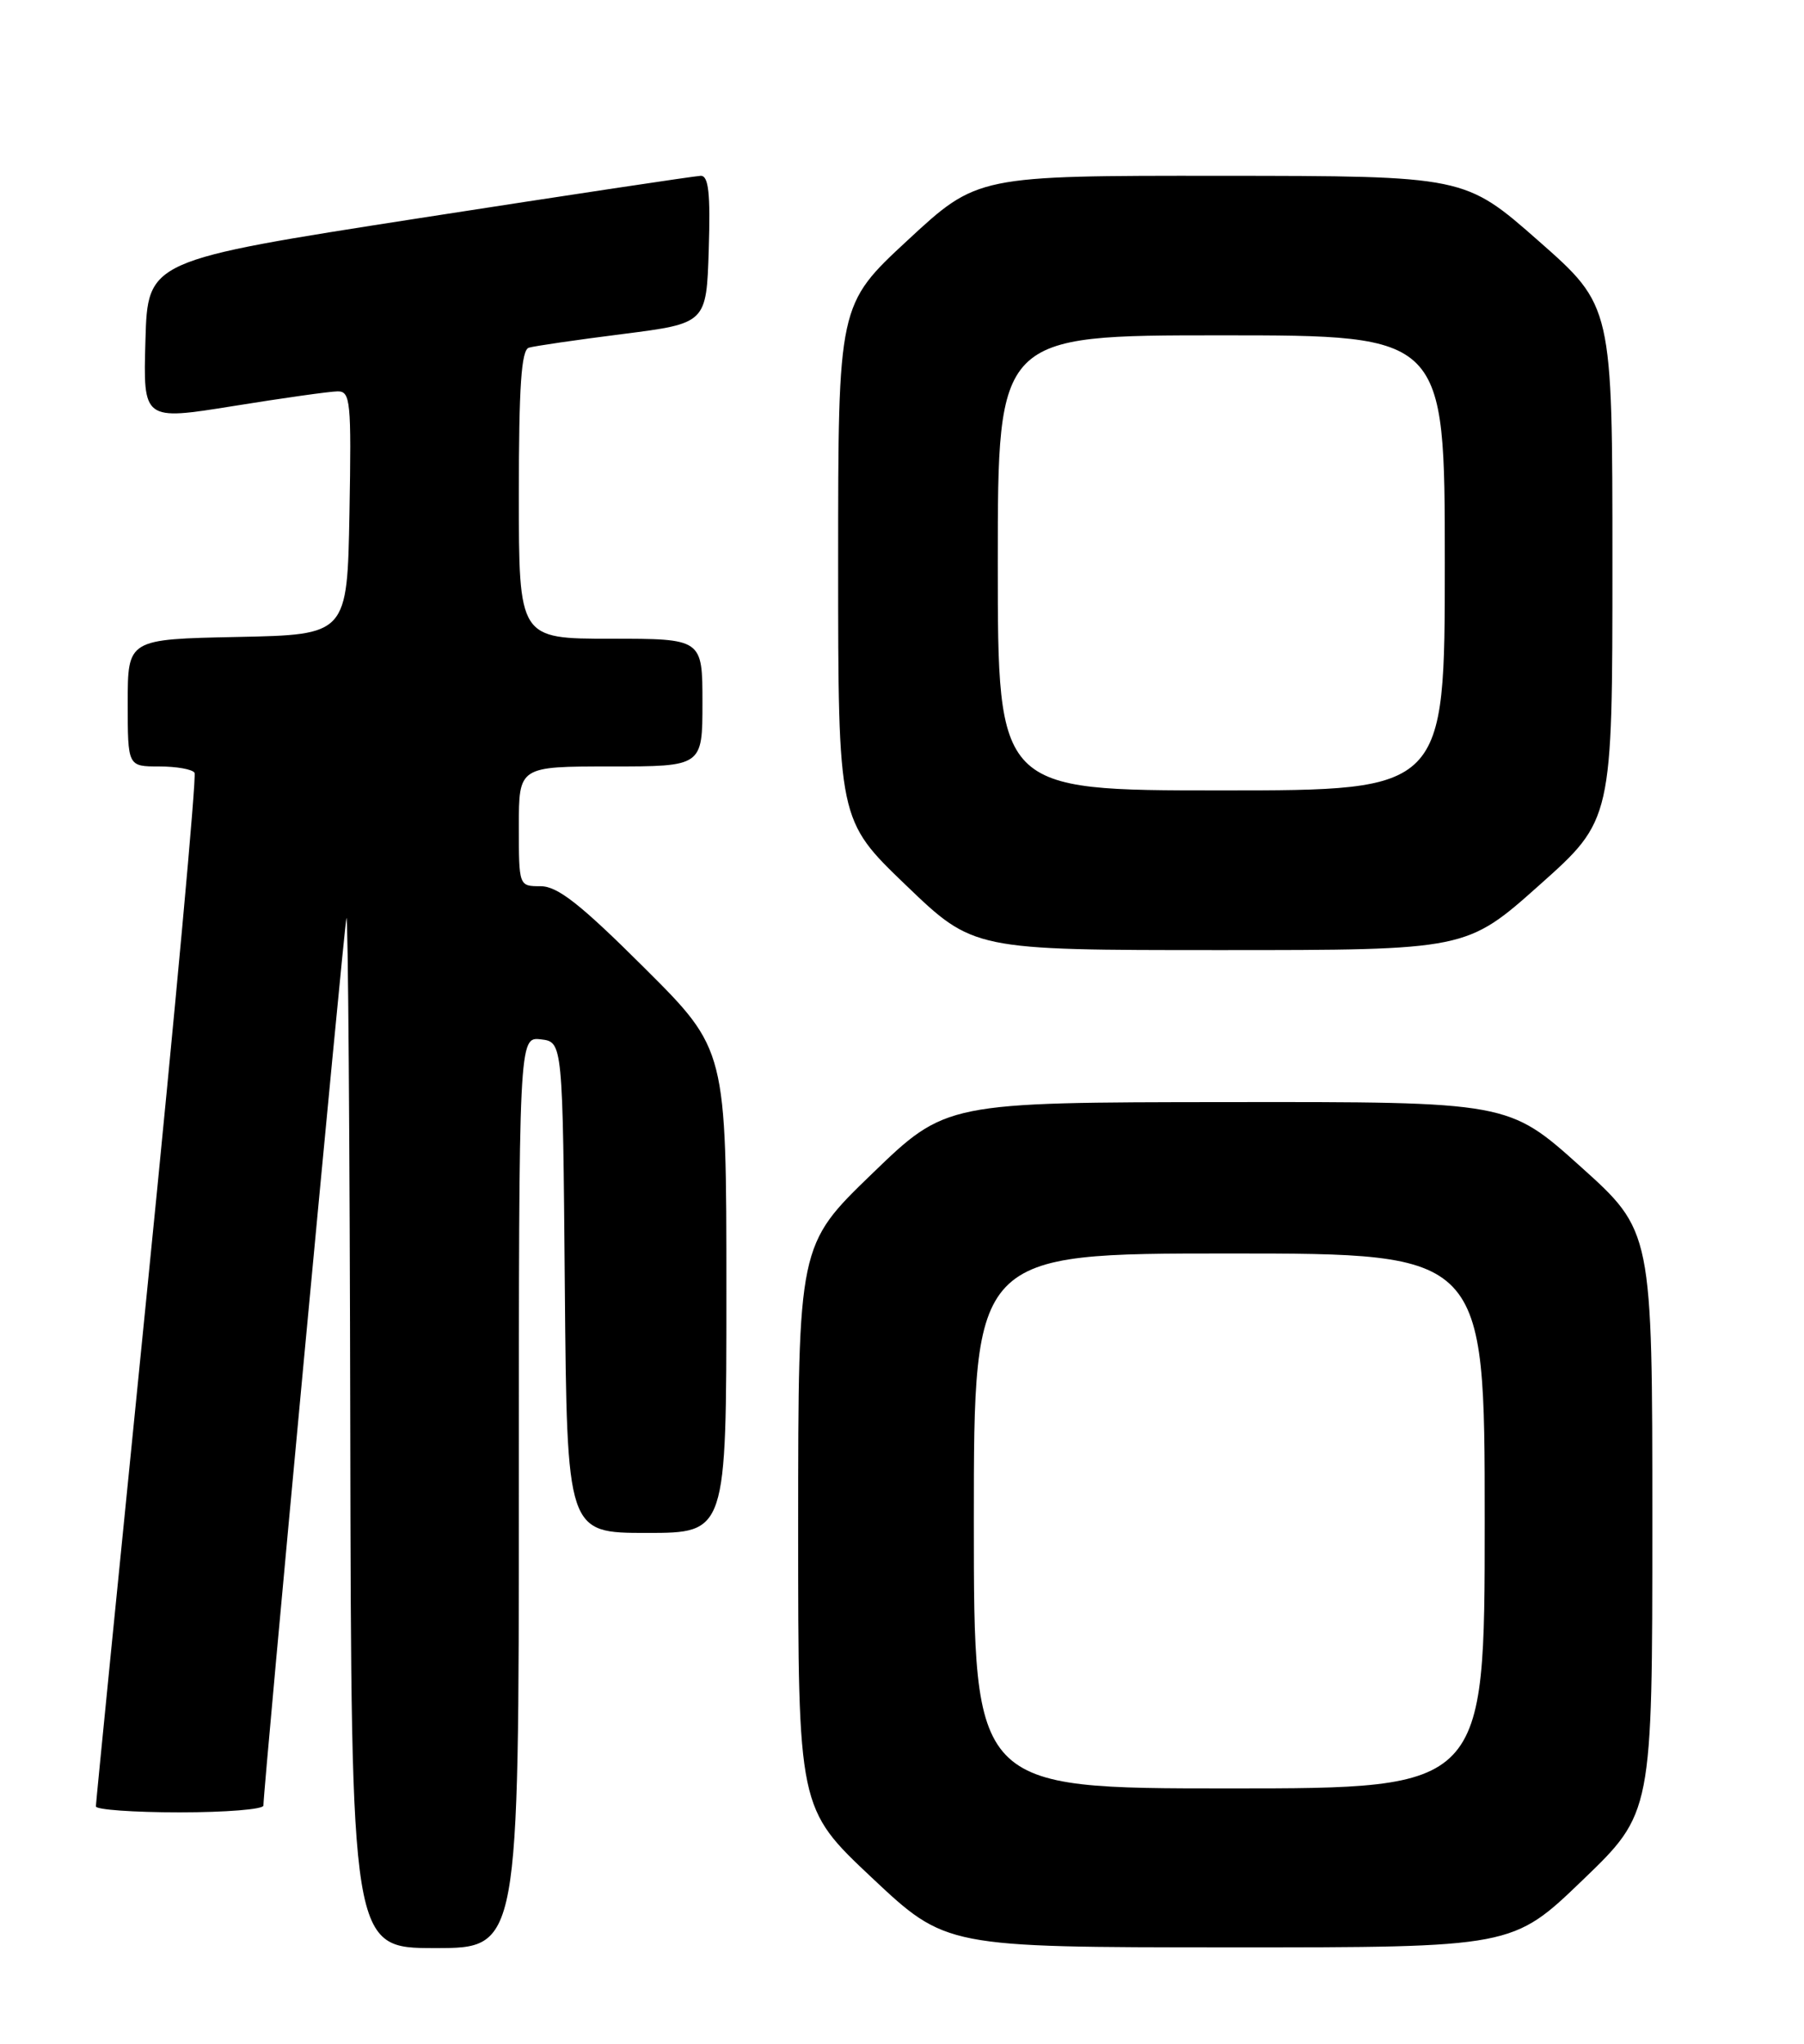 <?xml version="1.0" encoding="UTF-8" standalone="no"?>
<!DOCTYPE svg PUBLIC "-//W3C//DTD SVG 1.1//EN" "http://www.w3.org/Graphics/SVG/1.1/DTD/svg11.dtd" >
<svg xmlns="http://www.w3.org/2000/svg" xmlns:xlink="http://www.w3.org/1999/xlink" version="1.1" viewBox="0 0 226 256">
 <g >
 <path fill="currentColor"
d=" M 65.00 186.93 C 65.00 129.87 65.00 129.87 67.75 130.18 C 70.50 130.50 70.50 130.50 70.76 161.25 C 71.03 192.00 71.03 192.00 81.01 192.00 C 91.00 192.00 91.00 192.00 91.00 161.73 C 91.00 131.46 91.00 131.46 80.73 121.23 C 72.73 113.26 69.86 111.00 67.73 111.00 C 65.00 111.00 65.00 111.00 65.00 103.50 C 65.00 96.00 65.00 96.00 76.50 96.00 C 88.00 96.00 88.00 96.00 88.00 88.00 C 88.00 80.00 88.00 80.00 76.50 80.00 C 65.00 80.00 65.00 80.00 65.00 61.97 C 65.00 48.41 65.31 43.84 66.25 43.55 C 66.94 43.34 72.22 42.57 78.00 41.84 C 88.50 40.50 88.50 40.50 88.79 31.25 C 89.01 24.21 88.77 22.01 87.79 22.02 C 87.08 22.04 71.20 24.43 52.50 27.33 C 18.50 32.62 18.50 32.62 18.22 42.65 C 17.93 52.67 17.93 52.67 29.22 50.86 C 35.42 49.86 41.30 49.03 42.28 49.02 C 43.91 49.00 44.03 50.20 43.78 64.25 C 43.50 79.50 43.50 79.50 29.75 79.78 C 16.00 80.06 16.00 80.06 16.00 88.03 C 16.00 96.00 16.00 96.00 19.94 96.00 C 22.11 96.00 24.10 96.35 24.37 96.79 C 24.64 97.22 21.97 126.36 18.44 161.54 C 14.91 196.72 12.01 225.84 12.01 226.25 C 12.00 226.66 16.72 227.00 22.50 227.00 C 28.28 227.00 33.00 226.62 33.00 226.15 C 33.00 223.99 43.07 116.33 43.40 115.00 C 43.60 114.17 43.82 142.86 43.88 178.75 C 44.00 244.00 44.00 244.00 54.50 244.00 C 65.00 244.00 65.00 244.00 65.00 186.93 Z  M 198.25 235.50 C 207.00 227.09 207.00 227.09 207.00 190.64 C 207.00 154.19 207.00 154.19 197.98 146.09 C 188.97 138.00 188.97 138.00 153.73 138.04 C 118.50 138.07 118.50 138.07 109.25 147.01 C 100.00 155.94 100.00 155.94 99.99 191.22 C 99.99 226.50 99.99 226.50 109.24 235.20 C 118.50 243.90 118.50 243.90 154.00 243.91 C 189.50 243.92 189.50 243.92 198.25 235.50 Z  M 192.86 110.85 C 202.00 102.71 202.00 102.71 202.00 70.51 C 202.00 38.32 202.00 38.32 192.75 30.18 C 183.50 22.04 183.50 22.04 152.97 22.02 C 122.44 22.00 122.44 22.00 113.72 30.08 C 105.00 38.16 105.00 38.16 105.00 70.44 C 105.00 102.72 105.00 102.72 113.48 110.86 C 121.95 119.00 121.95 119.00 152.84 119.00 C 183.72 119.00 183.72 119.00 192.86 110.85 Z  M 122.00 190.50 C 122.00 157.00 122.00 157.00 154.00 157.00 C 186.00 157.00 186.00 157.00 186.00 190.50 C 186.00 224.00 186.00 224.00 154.00 224.00 C 122.00 224.00 122.00 224.00 122.00 190.50 Z  M 125.00 70.50 C 125.00 42.00 125.00 42.00 153.00 42.00 C 181.00 42.00 181.00 42.00 181.00 70.50 C 181.00 99.00 181.00 99.00 153.00 99.00 C 125.00 99.00 125.00 99.00 125.00 70.50 Z "/>
</g>
</svg>